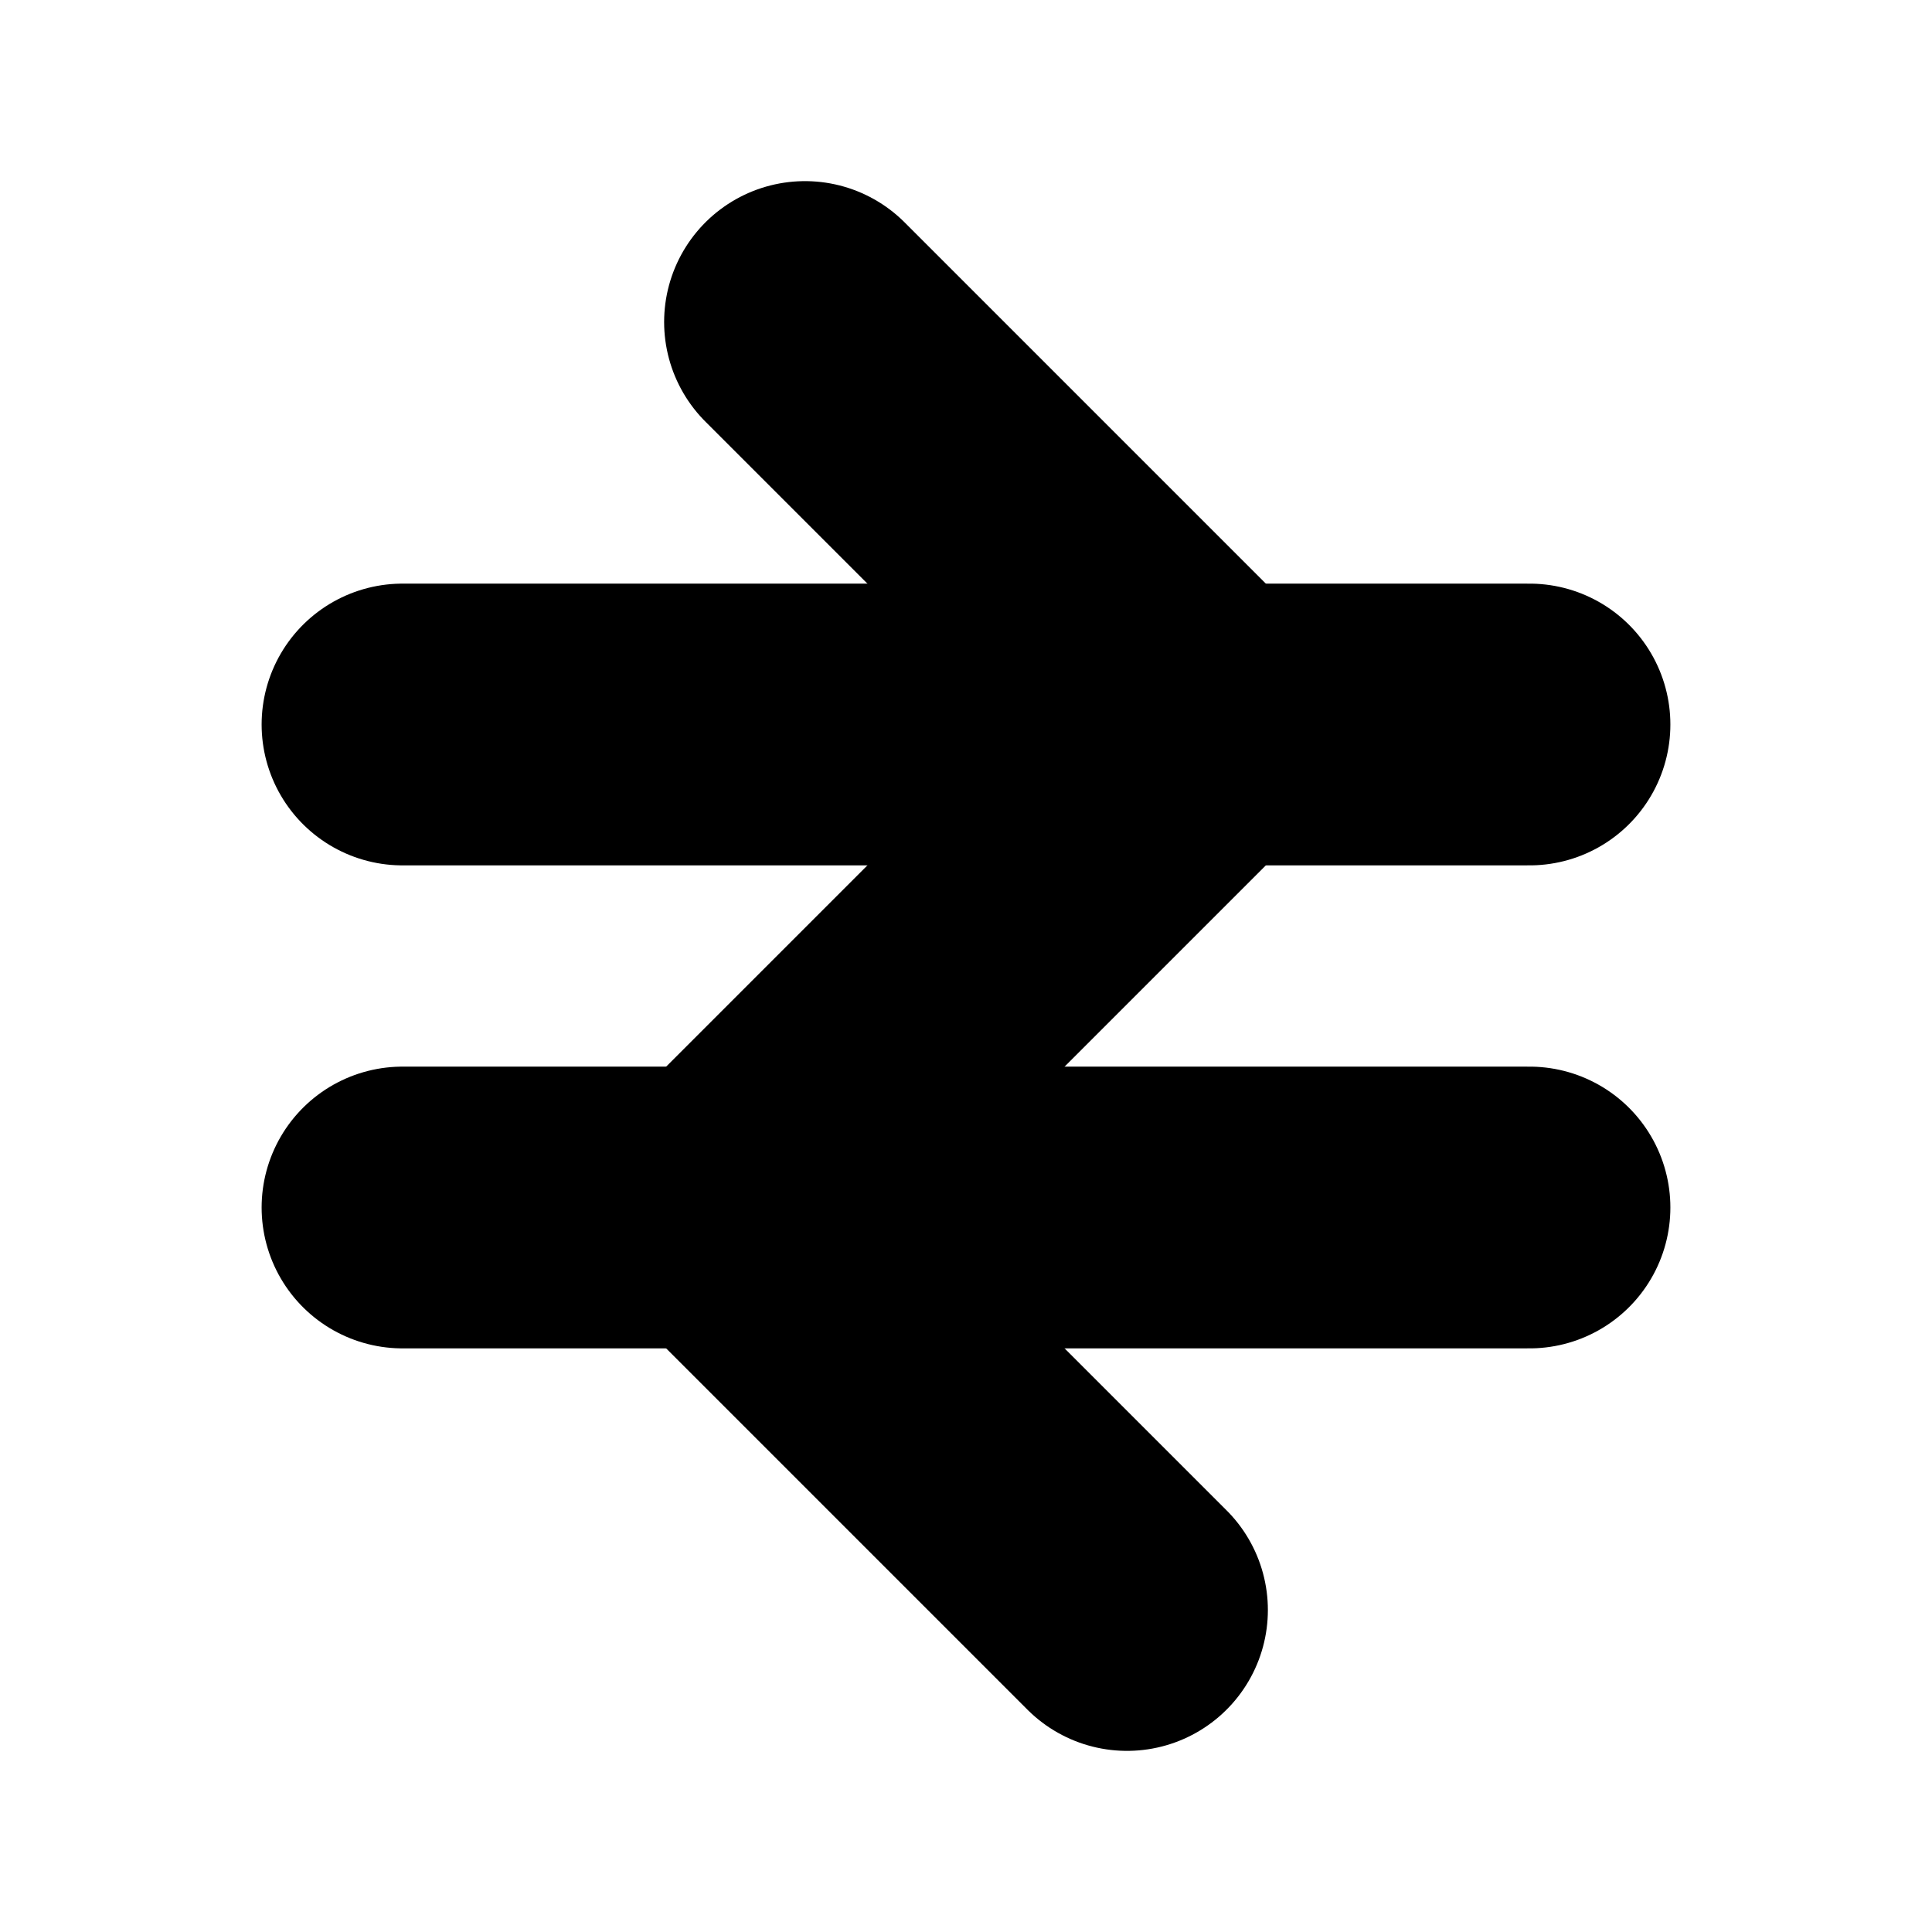 <?xml version="1.0"?>
<svg xmlns="http://www.w3.org/2000/svg" width="24" height="24" viewBox="0 0 24 24" fill="none" stroke="currentColor" stroke-width="3.500" stroke-linecap="round" stroke-linejoin="round">
  <path d="M5 15h14"/>
  <path d="M5 9h14"/>
  <path d="m14 20-5-5 6-6-5-5"/>
</svg>
